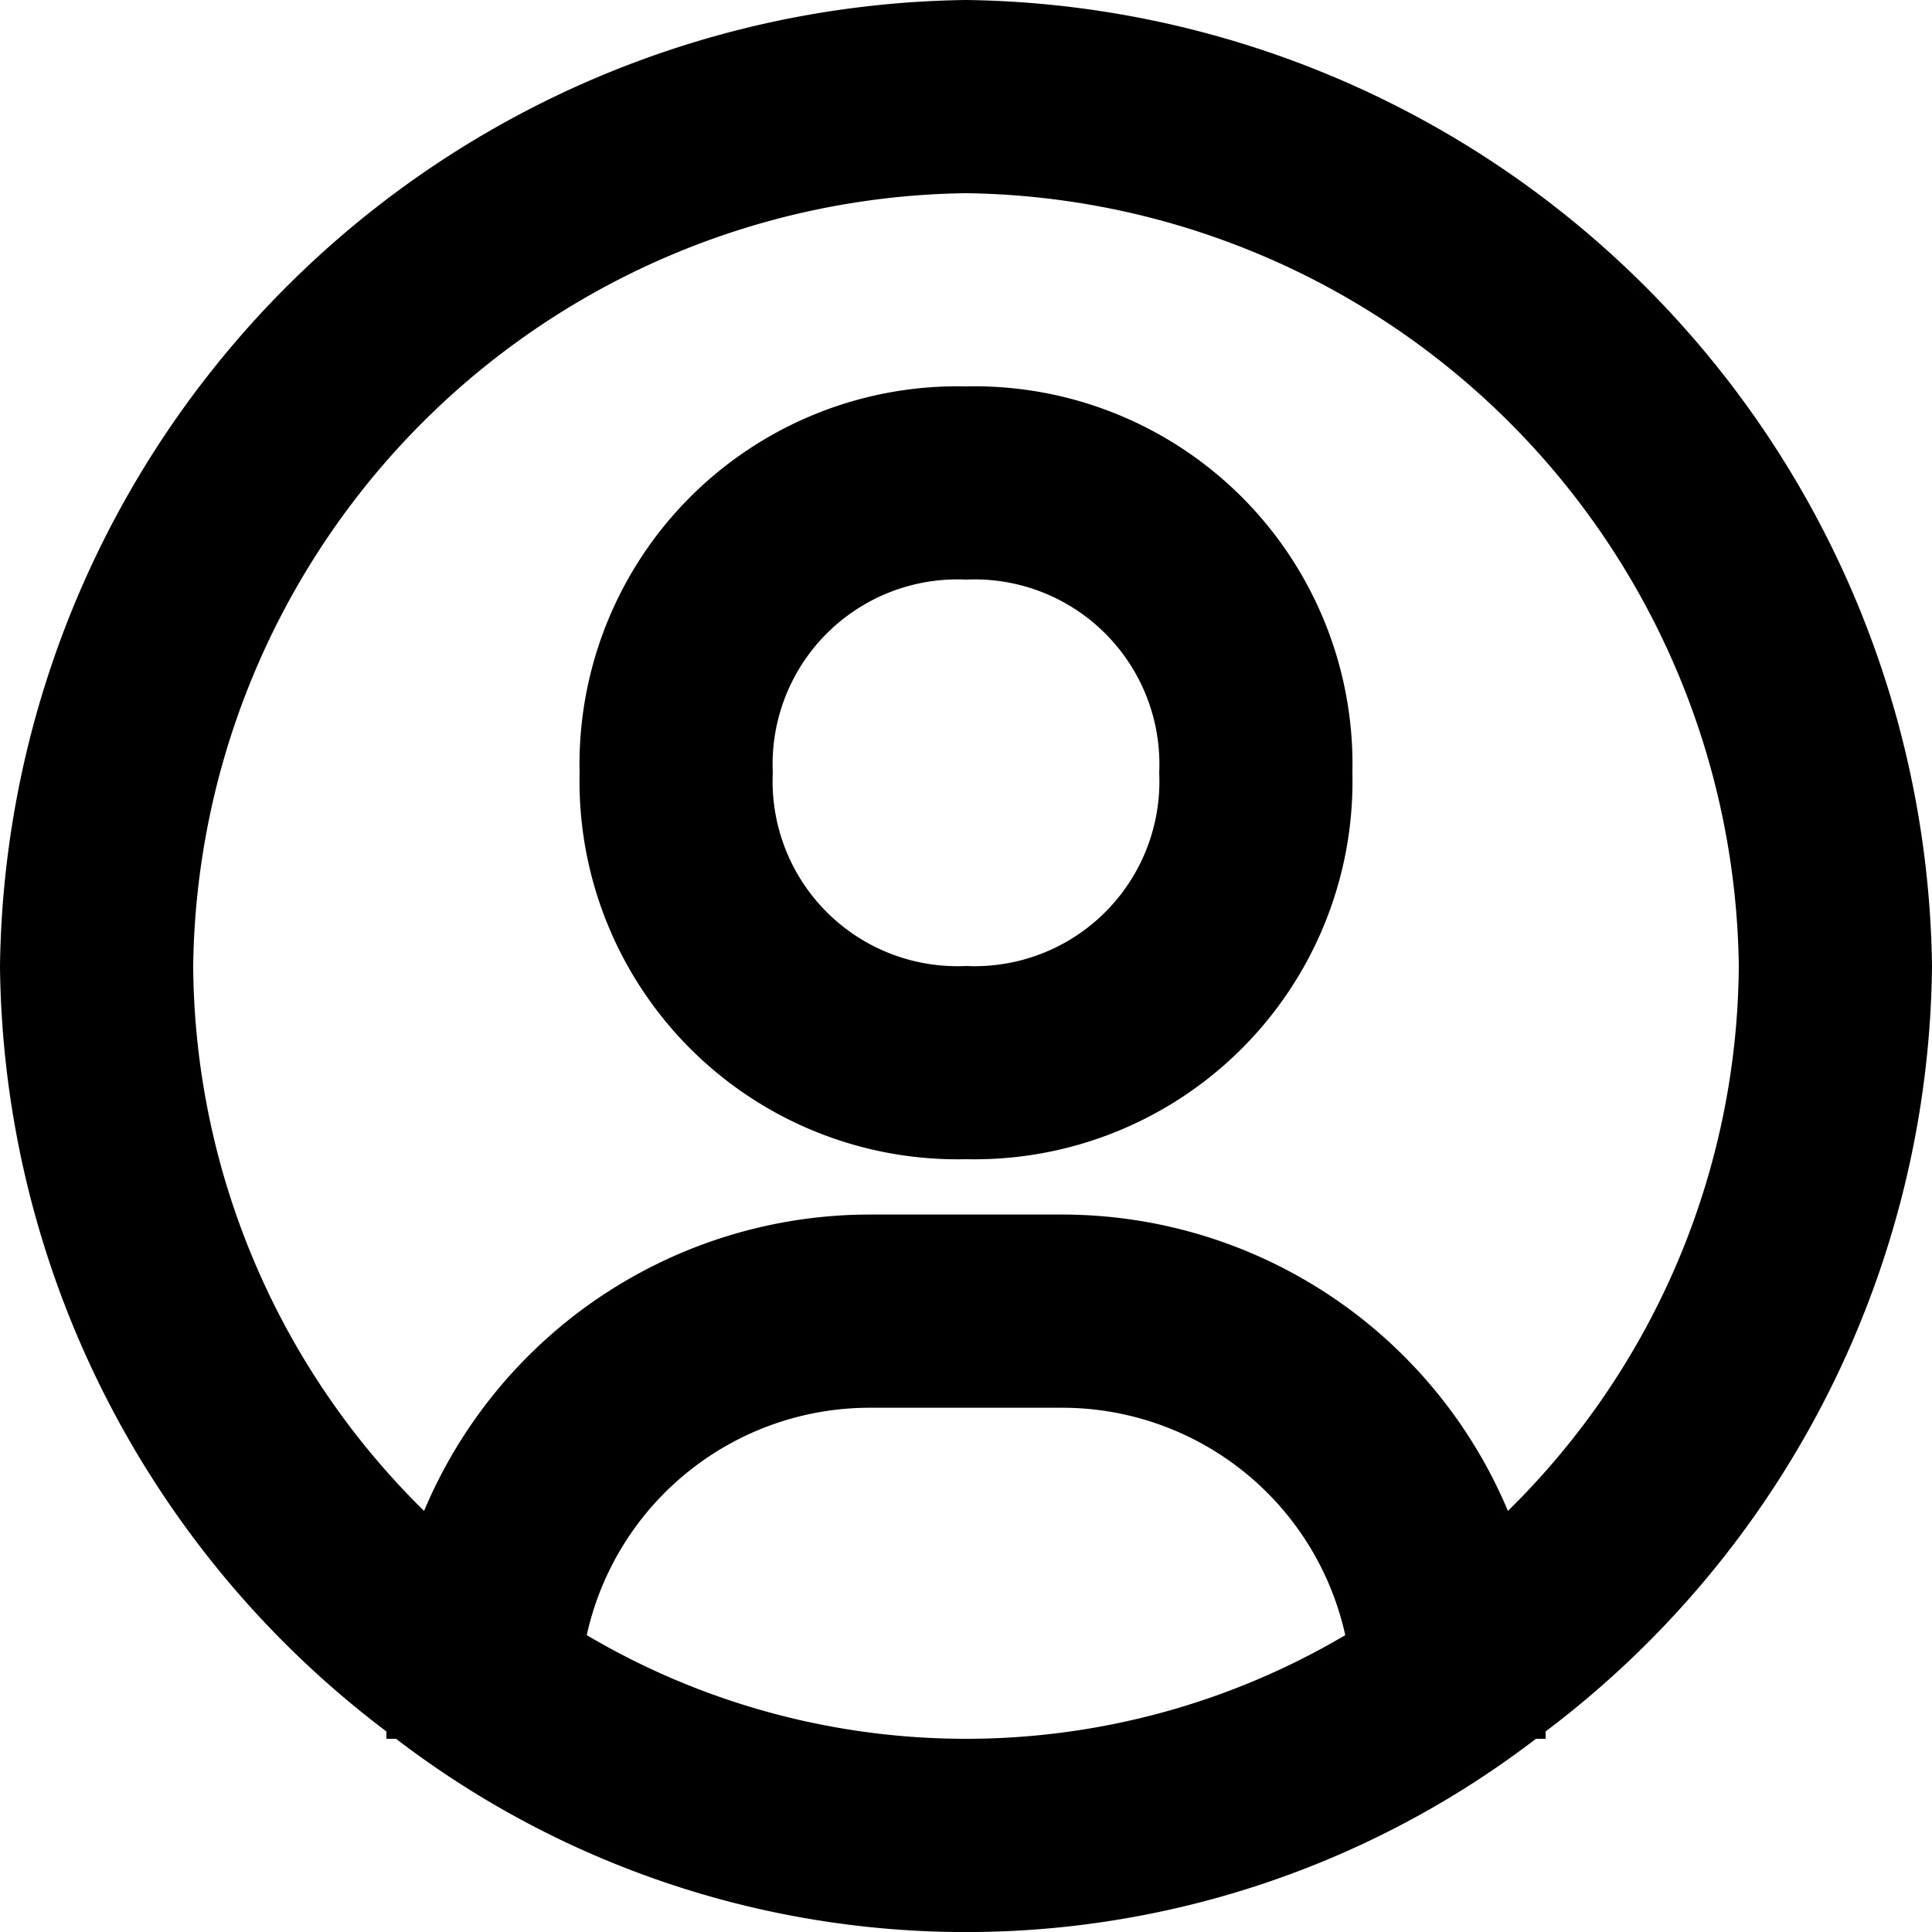 <svg xmlns="http://www.w3.org/2000/svg" width="20" height="20" viewBox="0 0 20 20">
  <g id="bx-user-circle" transform="translate(-2 -2)">
    <path id="패스_1750" data-name="패스 1750" d="M12,8a1.913,1.913,0,0,0-2,2,1.913,1.913,0,0,0,2,2,1.913,1.913,0,0,0,2-2A1.913,1.913,0,0,0,12,8Z" fill="none"/>
    <path id="패스_1751" data-name="패스 1751" d="M12,4a8.106,8.106,0,0,0-8,8,7.978,7.978,0,0,0,2.39,5.641A5.007,5.007,0,0,1,11,14.573h2a5.007,5.007,0,0,1,4.61,3.068A7.978,7.978,0,0,0,20,12,8.106,8.106,0,0,0,12,4Zm0,10a3.913,3.913,0,0,1-4-4,3.913,3.913,0,0,1,4-4,3.913,3.913,0,0,1,4,4A3.913,3.913,0,0,1,12,14Z" fill="none"/>
    <path id="패스_1752" data-name="패스 1752" d="M13,16.572H11a3,3,0,0,0-2.926,2.354,7.716,7.716,0,0,0,7.852,0A3,3,0,0,0,13,16.572Z" fill="none"/>
    <path id="패스_1753" data-name="패스 1753" d="M12,2A10.133,10.133,0,0,0,2,12a10.049,10.049,0,0,0,4,7.924V20h.1a9.7,9.7,0,0,0,11.8,0H18v-.076A10.048,10.048,0,0,0,22,12,10.133,10.133,0,0,0,12,2ZM8.074,18.927A3,3,0,0,1,11,16.573h2a3,3,0,0,1,2.926,2.354,7.719,7.719,0,0,1-7.852,0Zm9.536-1.286A5.007,5.007,0,0,0,13,14.573H11a5.007,5.007,0,0,0-4.61,3.068A7.978,7.978,0,0,1,4,12a8.106,8.106,0,0,1,8-8,8.106,8.106,0,0,1,8,8A7.978,7.978,0,0,1,17.61,17.641Z"/>
    <path id="패스_1754" data-name="패스 1754" d="M12,6a3.913,3.913,0,0,0-4,4,3.913,3.913,0,0,0,4,4,3.913,3.913,0,0,0,4-4A3.913,3.913,0,0,0,12,6Zm0,6a1.913,1.913,0,0,1-2-2,1.913,1.913,0,0,1,2-2,1.913,1.913,0,0,1,2,2A1.913,1.913,0,0,1,12,12Z"/>
  </g>
</svg>
